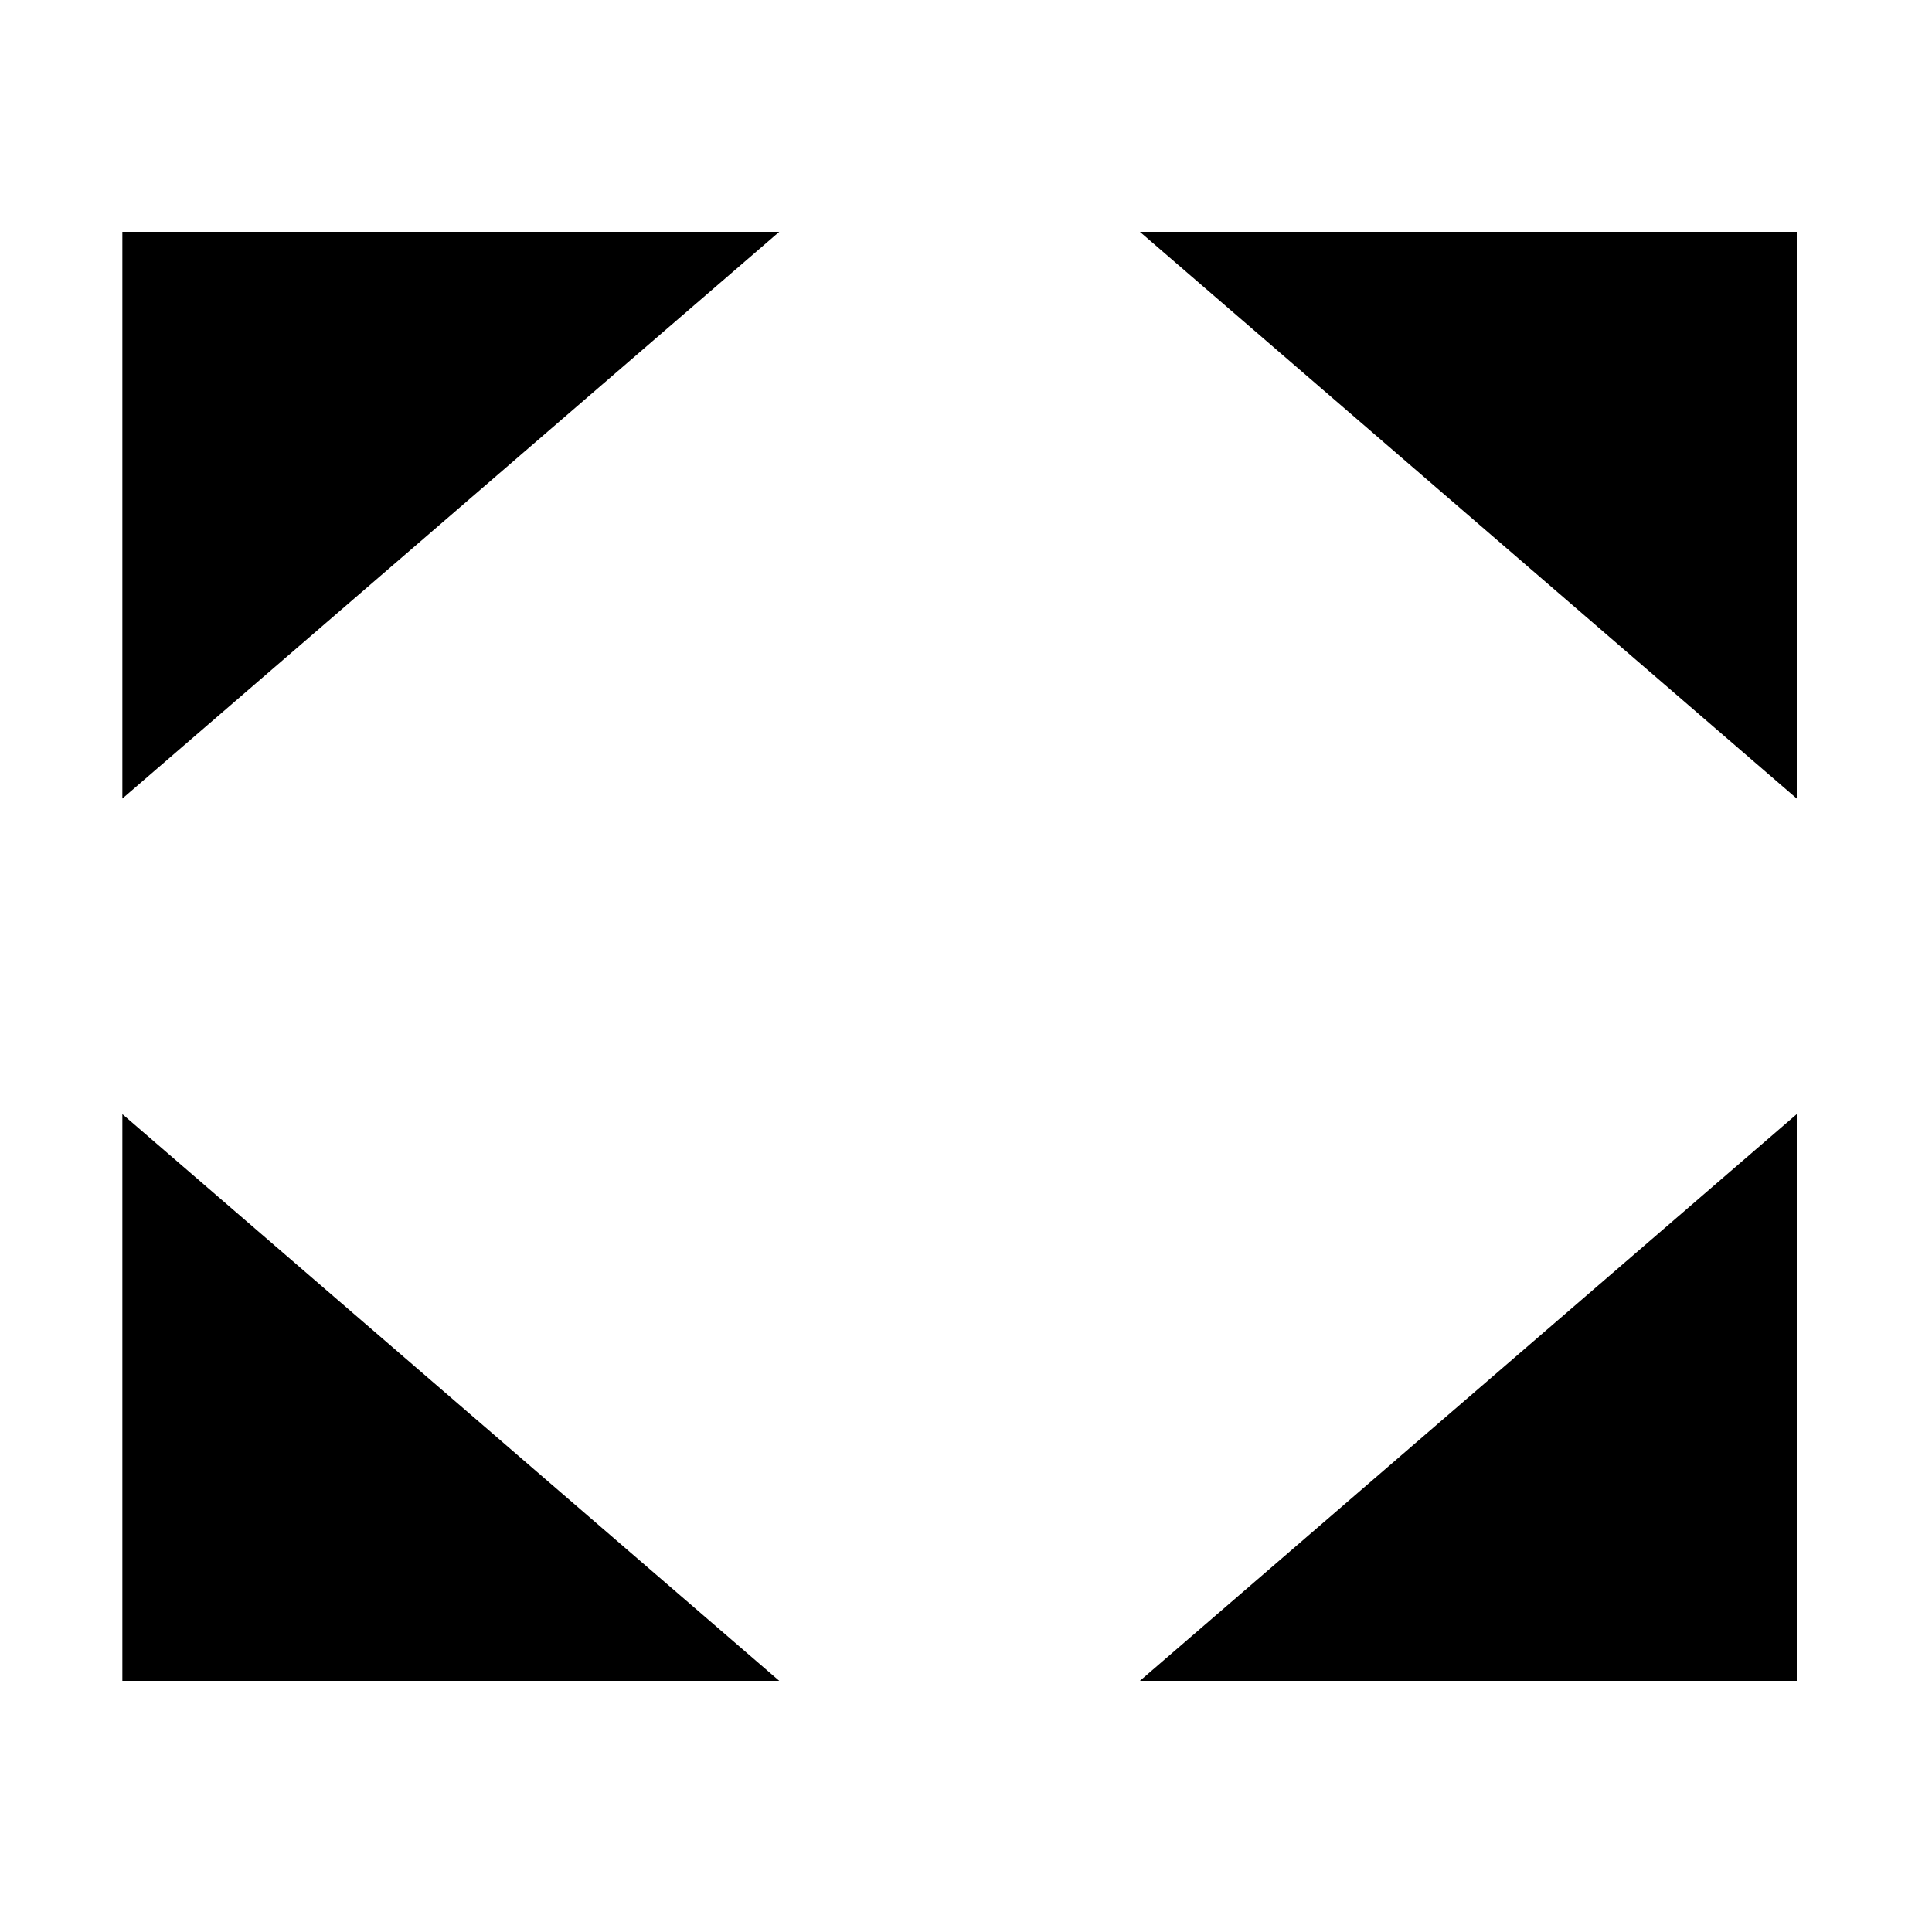 <?xml version="1.0" encoding="utf-8"?>
<!-- Generator: Adobe Illustrator 21.1.0, SVG Export Plug-In . SVG Version: 6.00 Build 0)  -->
<svg version="1.1" id="Layer_1" xmlns="http://www.w3.org/2000/svg" xmlns:xlink="http://www.w3.org/1999/xlink" x="0px" y="0px"
	 viewBox="0 0 30 30" style="enable-background:new 0 0 30 30;" xml:space="preserve">
<g id="fullscreen">
	<polyline fill="989898" points="1.9,12.4 1.9,3.6 12.1,3.6 	"/>
	<polyline fill="989898" points="27.9,12.4 27.9,3.6 17.7,3.6 	"/>
	<polyline fill="989898" points="27.9,17.3 27.9,26.1 17.7,26.1 	"/>
	<polyline fill="989898" points="1.9,17.3 1.9,26.1 12.1,26.1 	"/>
</g>
</svg>
